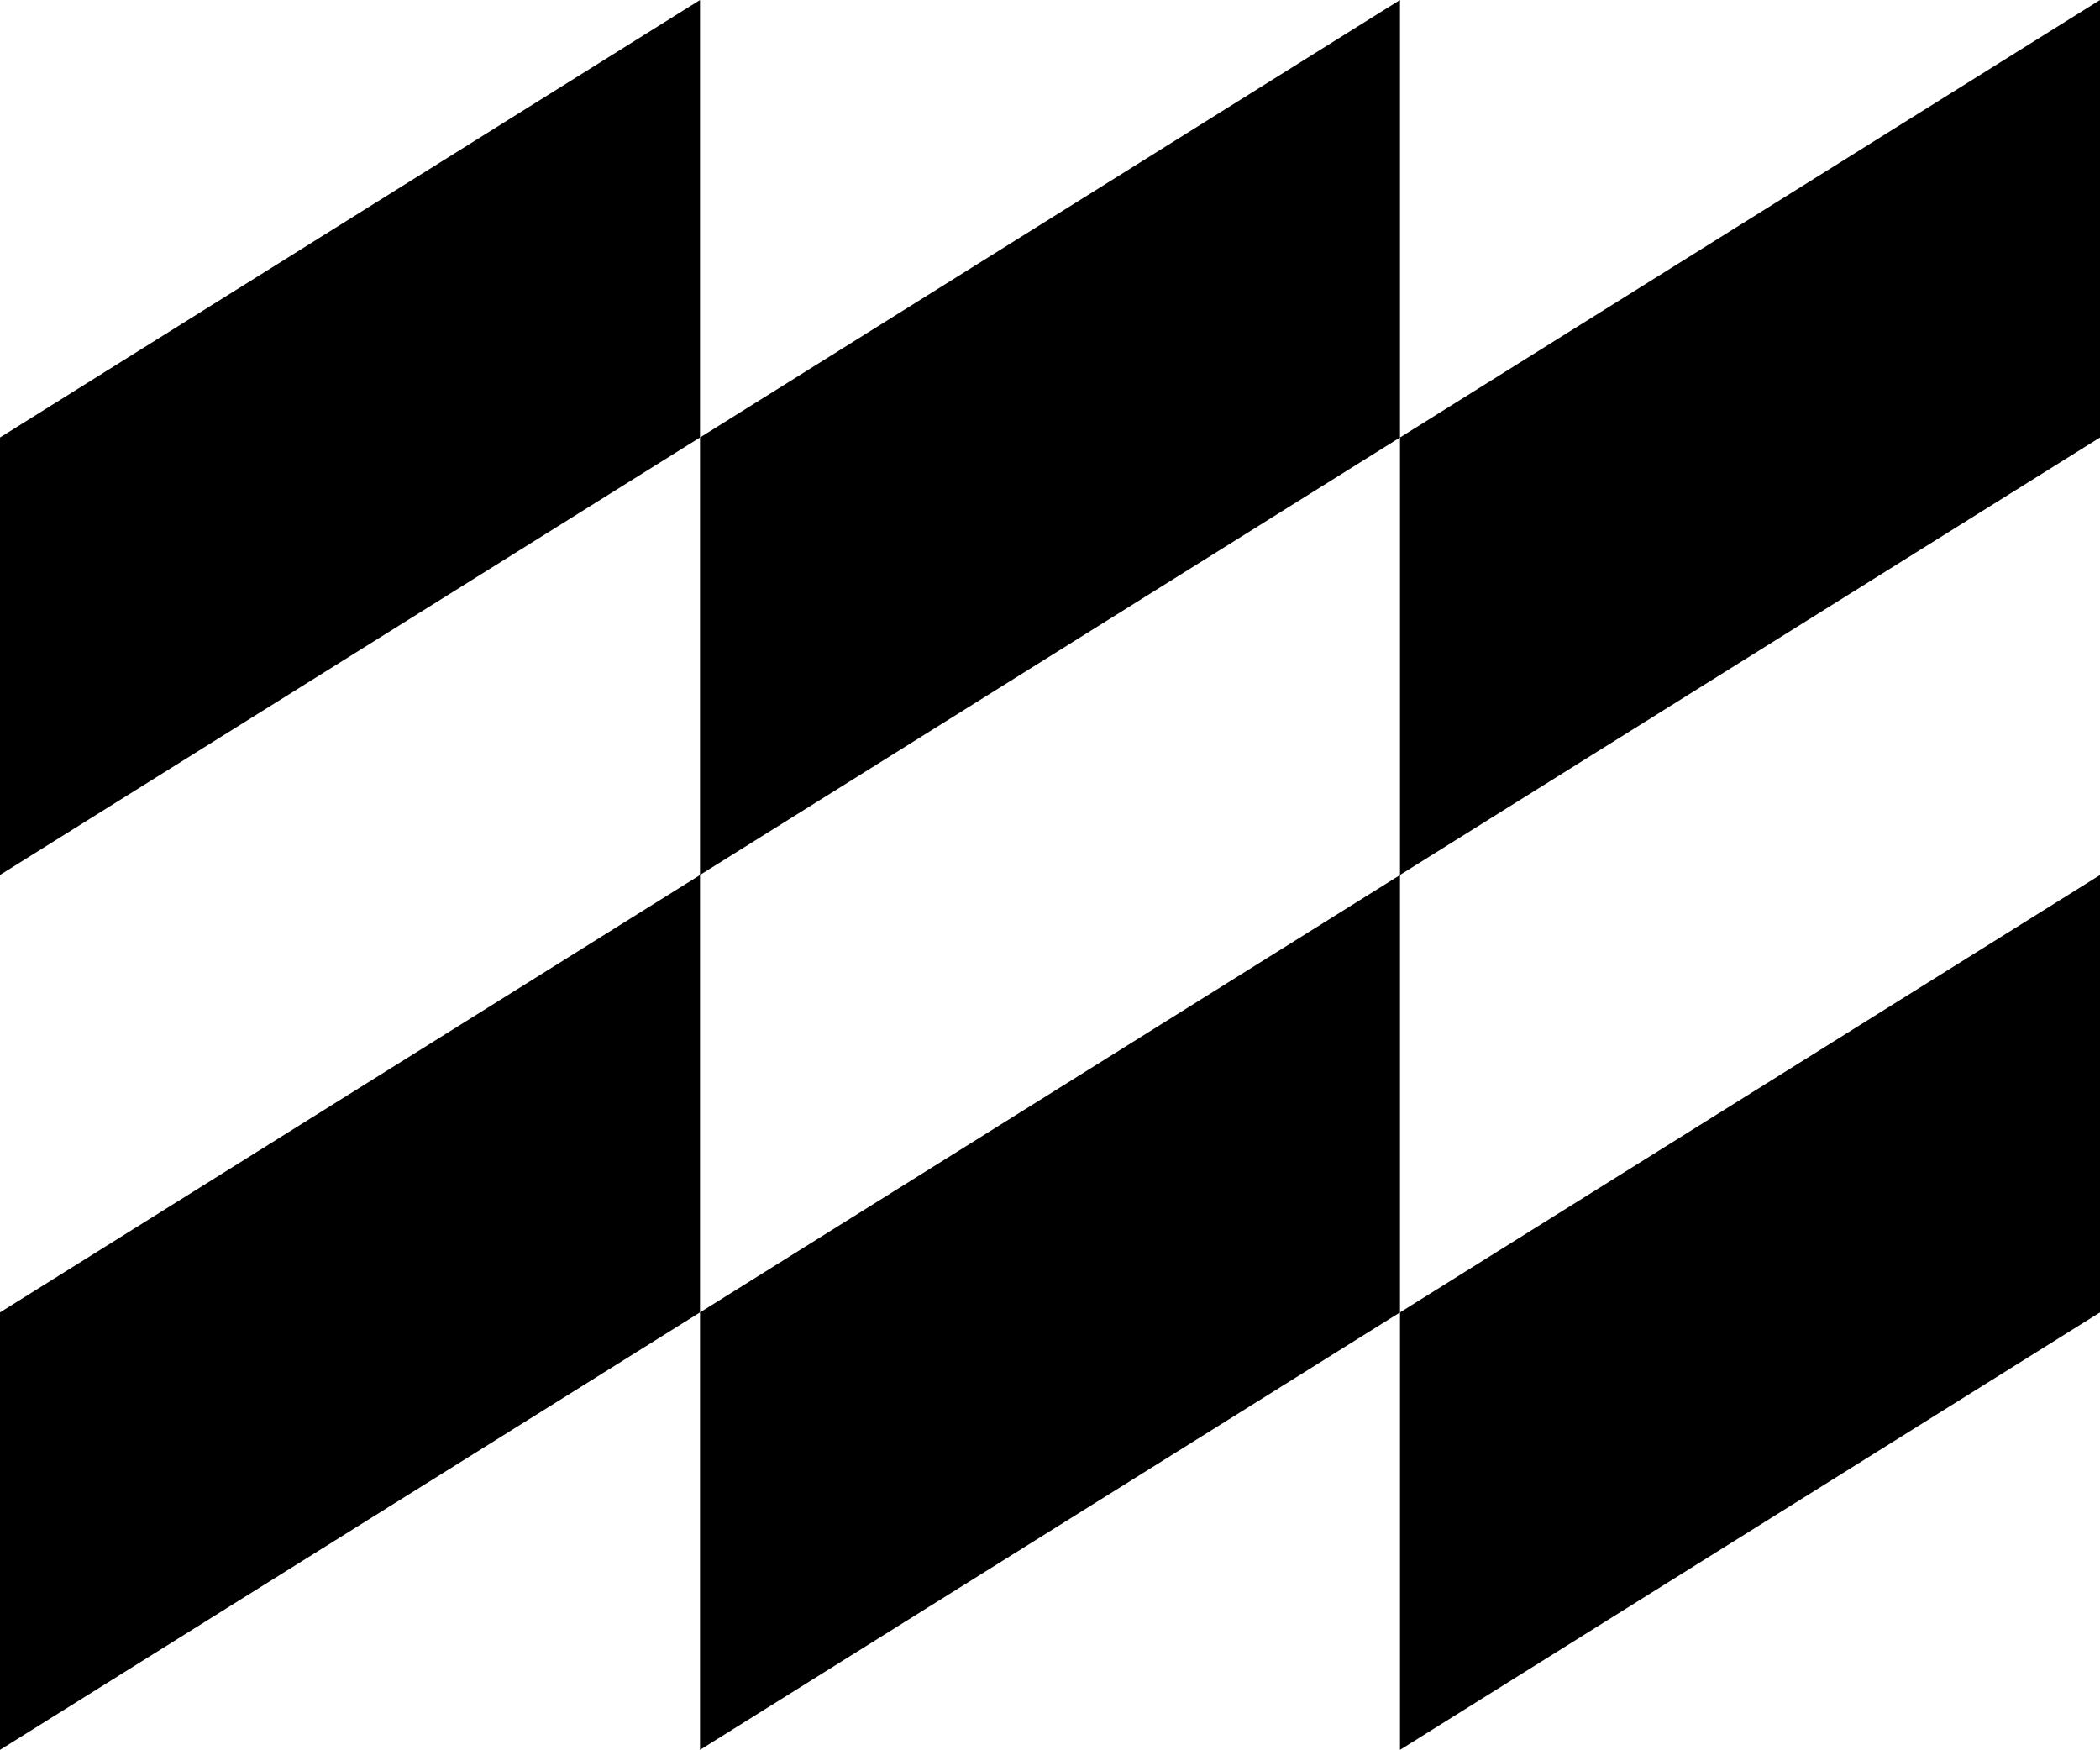 <svg xmlns="http://www.w3.org/2000/svg" viewBox="0 0 202.8 168.96"><g data-name="Layer 2"><g data-name="Layer 1"><path d="M135.2 126.72v42.24l67.6-42.24V84.49l-67.6 42.23zM67.6 126.72v42.24l67.6-42.24V84.49l-67.6 42.23zM0 126.72v42.24l67.6-42.24V84.49L0 126.72zM202.8 0l-67.6 42.24v42.24l67.6-42.24V0zM135.2 0L67.6 42.24v42.24l67.6-42.24V0zM67.6 0L0 42.24v42.24l67.6-42.24V0z"/></g></g></svg>